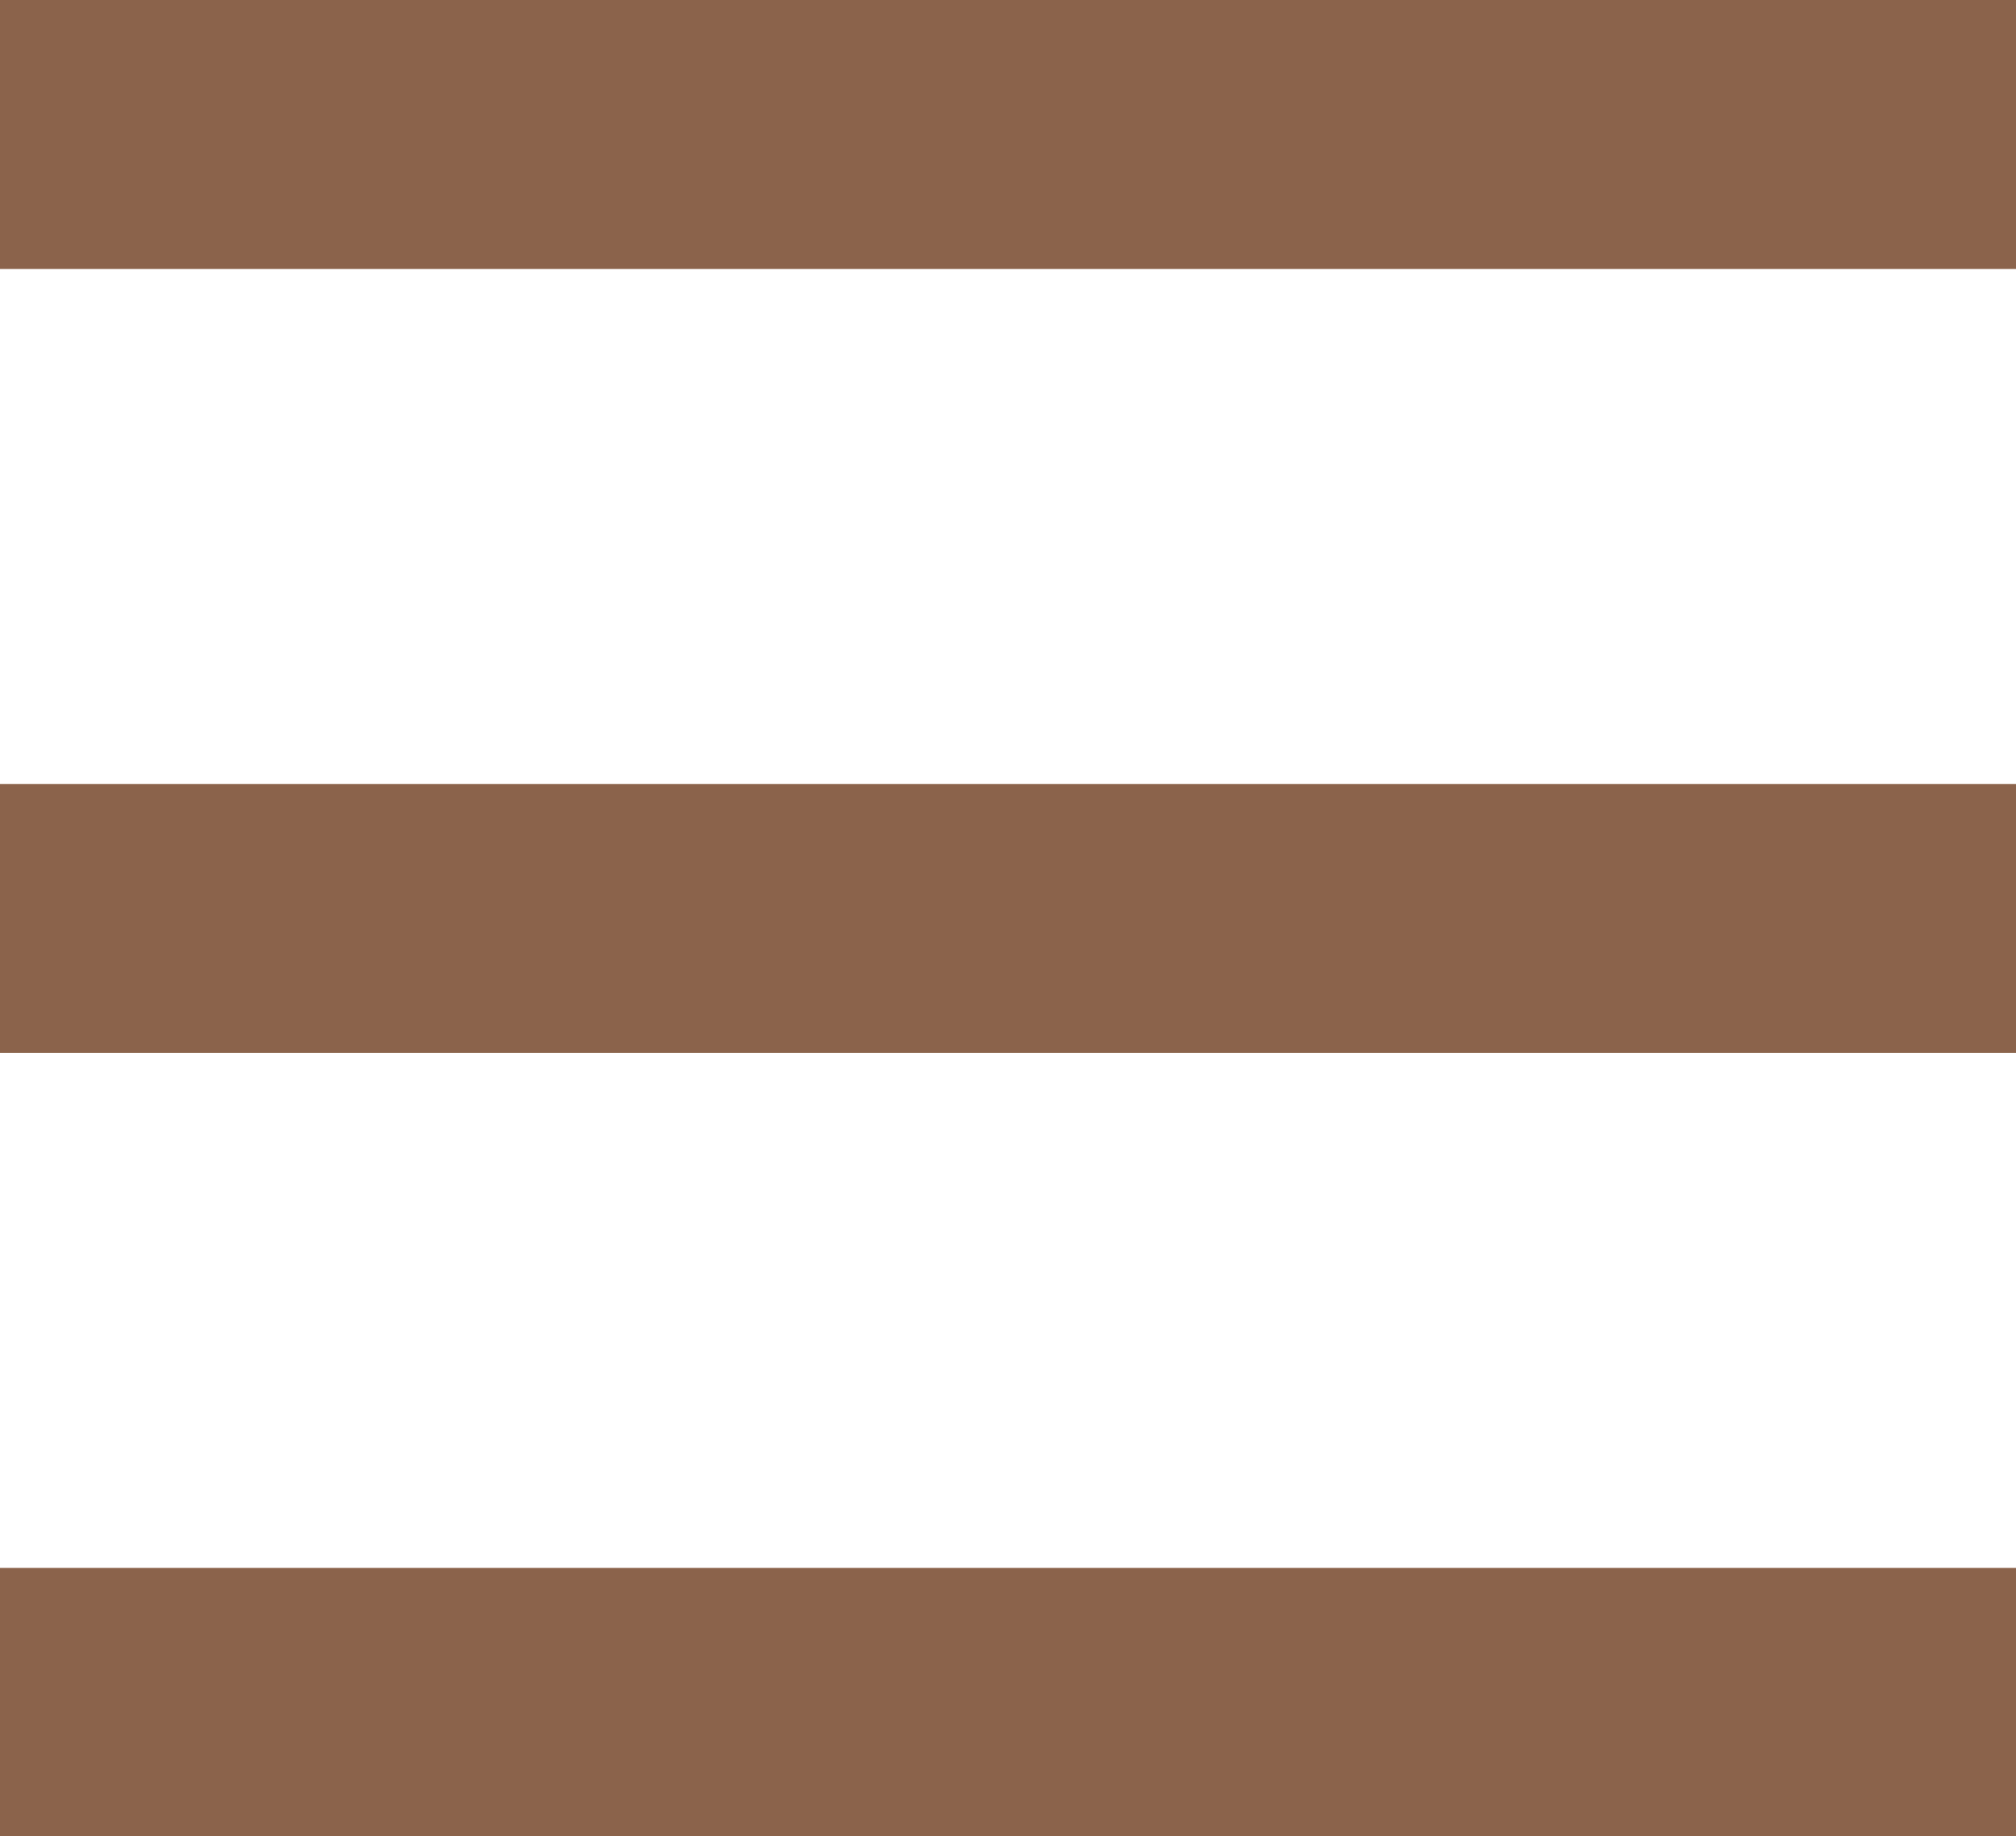 <svg xmlns="http://www.w3.org/2000/svg" viewBox="0 0 29.75 27.1"><title>Asset 35</title><rect width="29.75" height="3.97" fill="#8b634b"/><rect y="11.57" width="29.75" height="3.97" fill="#8b634b"/><rect y="23.14" width="29.75" height="3.97" fill="#8b634b"/></svg>